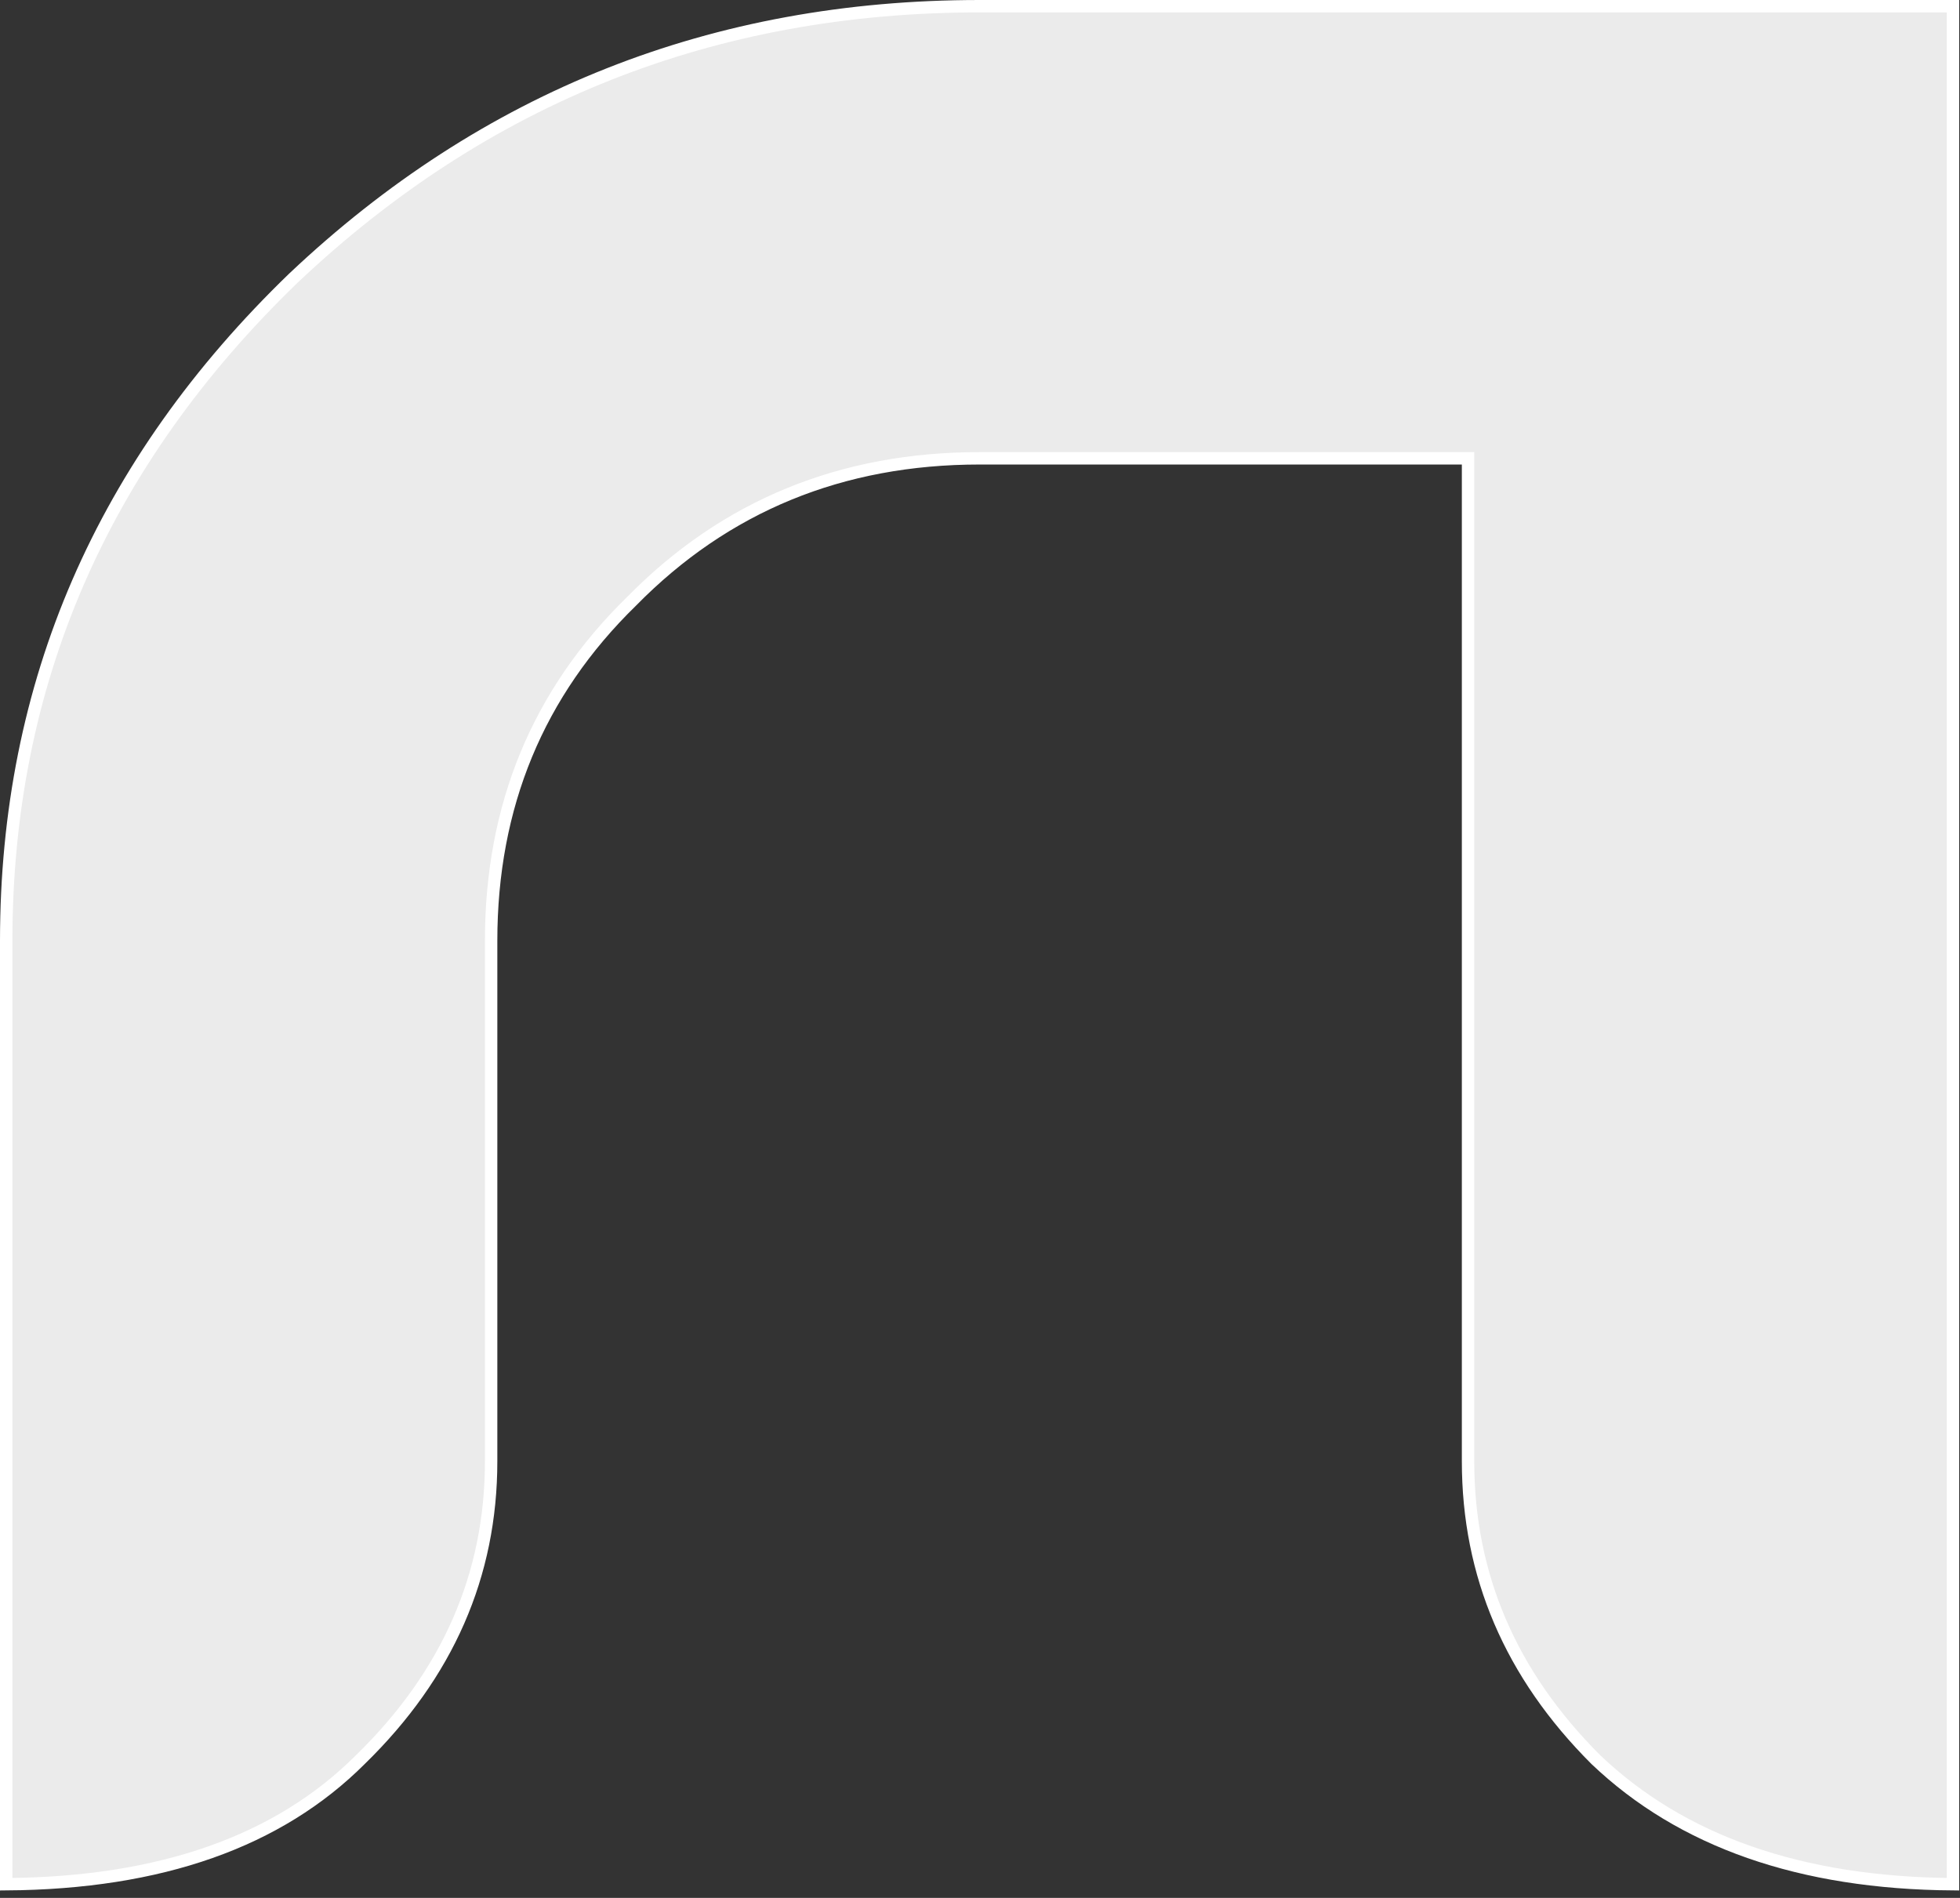 <svg width="158" height="153" viewBox="0 0 158 153" fill="none" xmlns="http://www.w3.org/2000/svg">
<rect x="0" y="0" width="158" height="153" fill="#333333" stroke="none"/>
<path d="M29.051 141.848L29.047 141.852C22.453 148.438 12.963 151.809 0.5 151.896V75.844C0.5 55.128 8.214 37.324 23.67 22.404C39.128 7.797 57.551 0.5 78.969 0.5H157.435V151.896C145.135 151.807 135.558 148.44 128.641 141.848C121.768 134.984 118.343 126.975 118.343 117.796V37.447V36.947H117.843H78.969C67.824 36.947 58.464 40.787 50.916 48.47C43.367 55.834 39.591 64.971 39.591 75.844V117.796C39.591 126.973 36.09 134.983 29.051 141.848Z" fill="#EBEBEB" stroke="white"/>
</svg>
